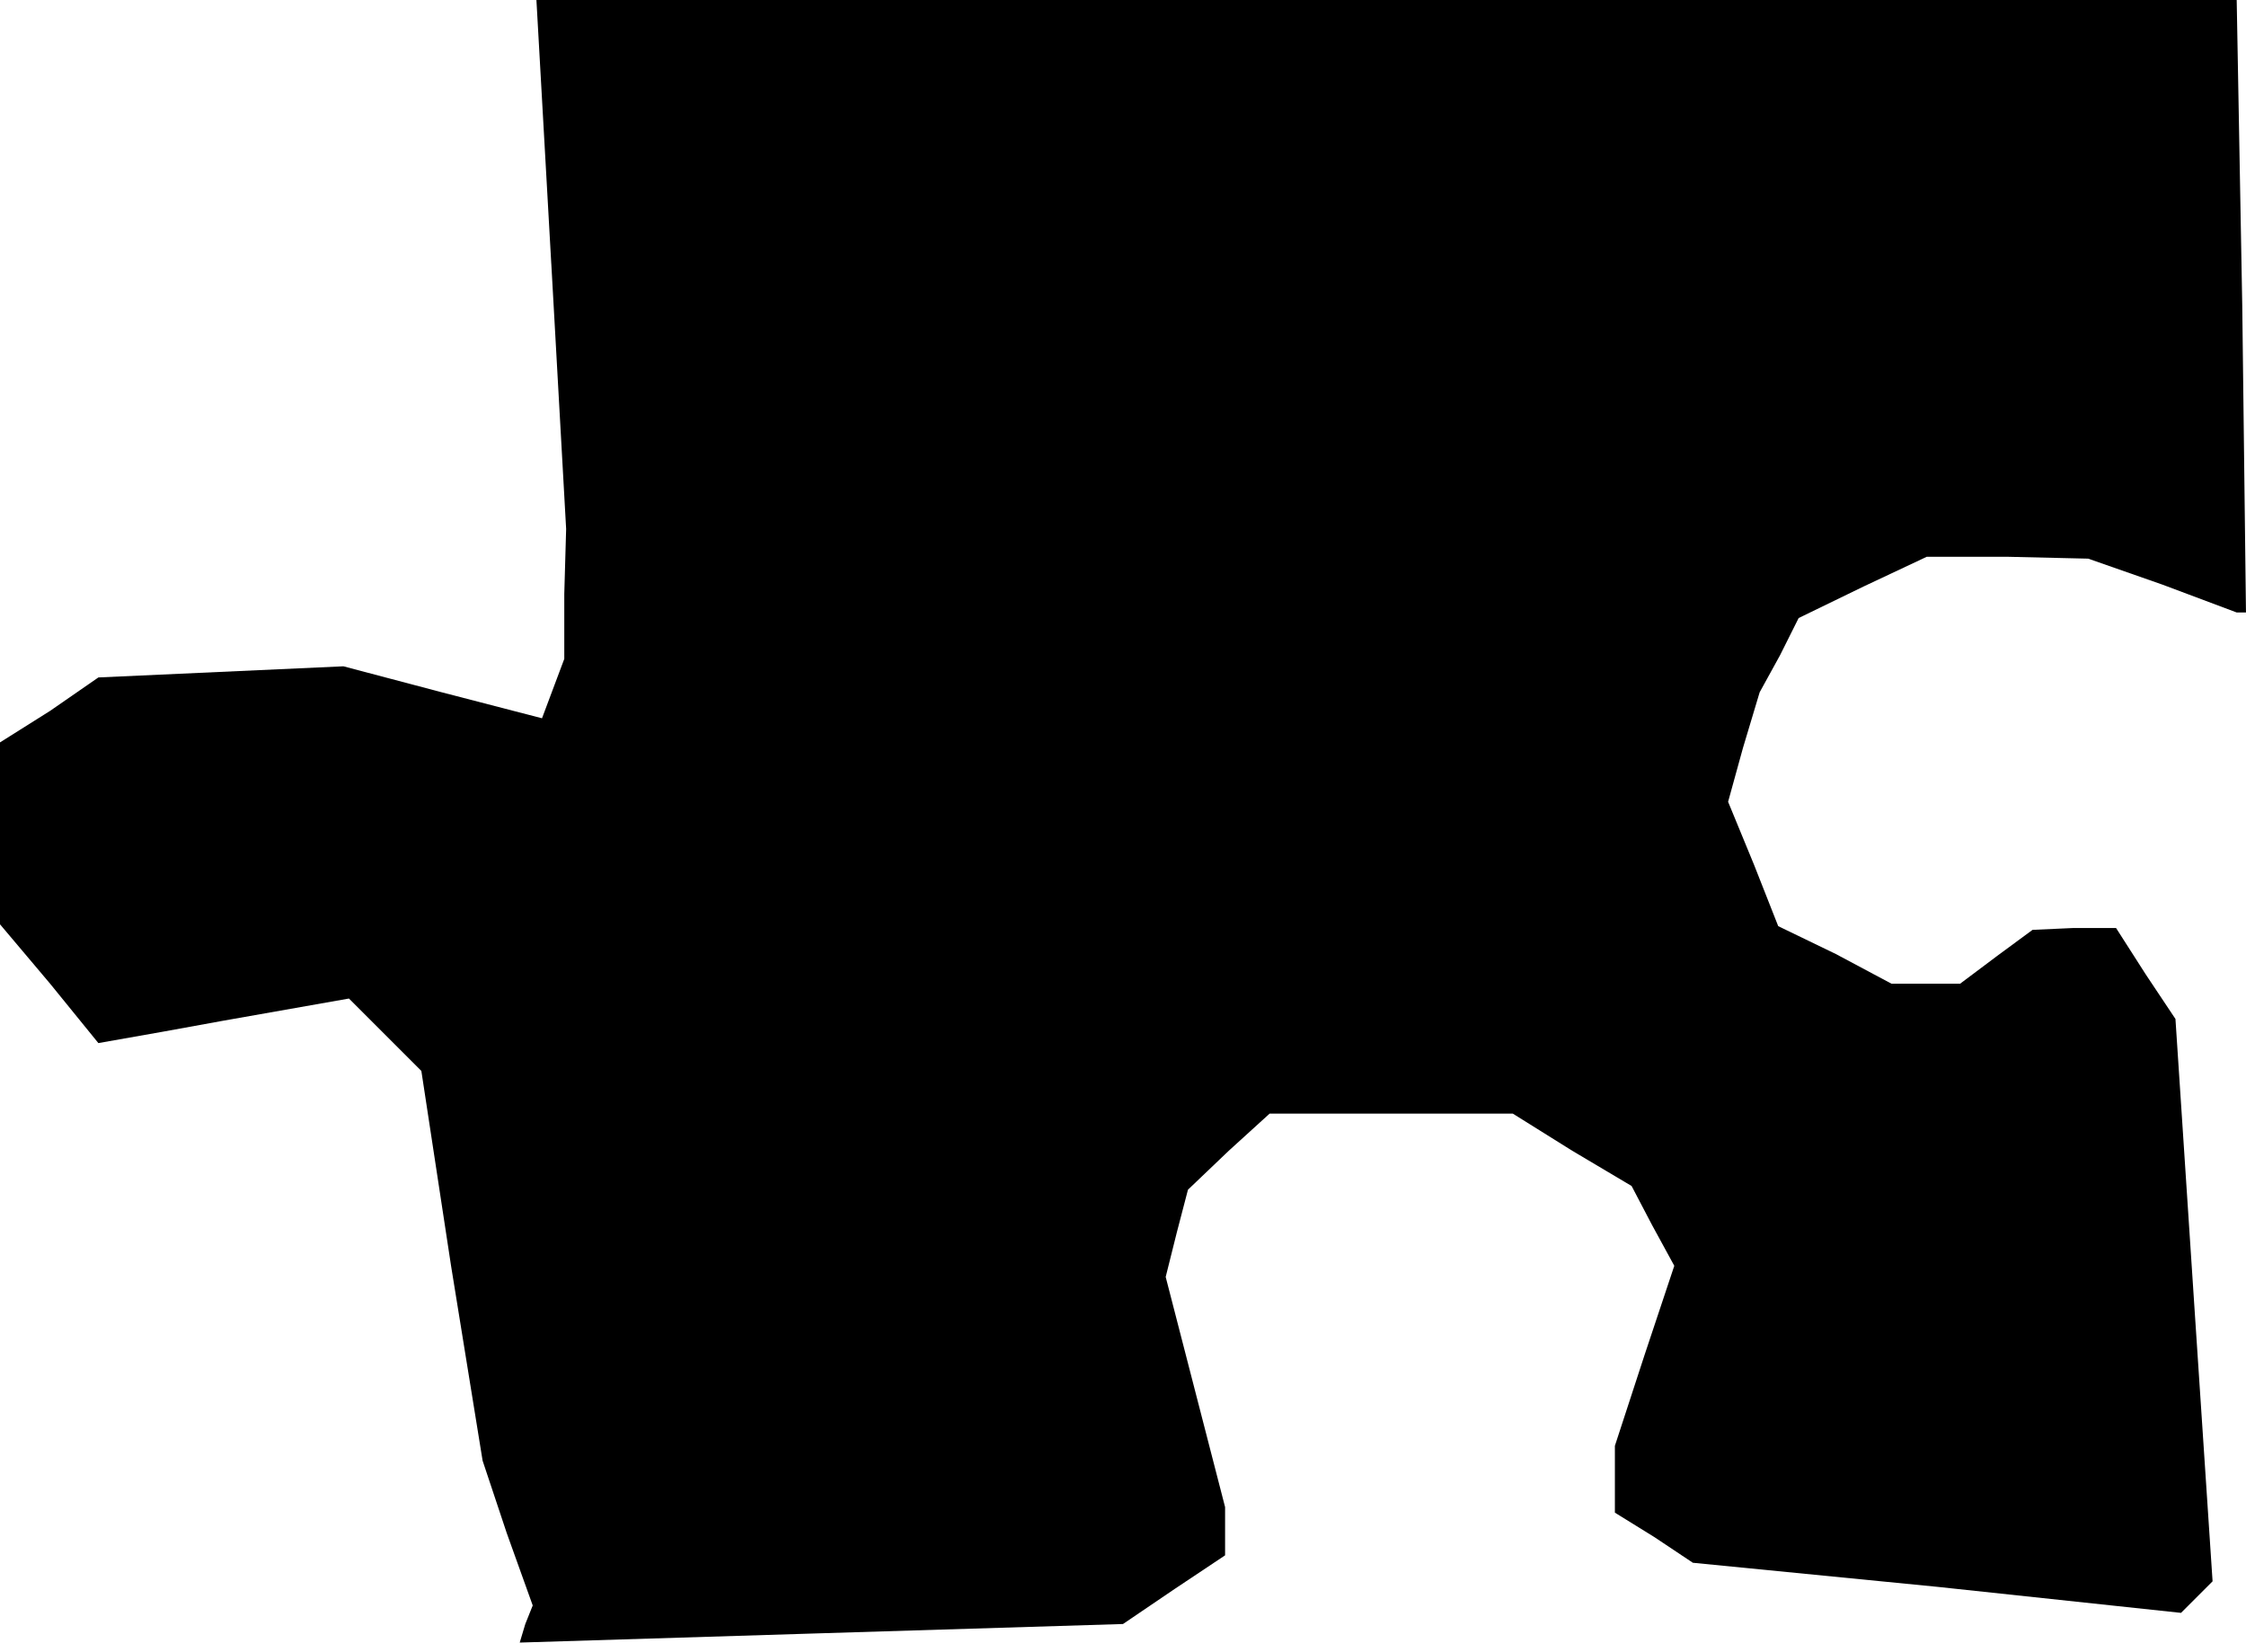 <?xml version="1.0" standalone="no"?>
<!DOCTYPE svg PUBLIC "-//W3C//DTD SVG 20010904//EN"
 "http://www.w3.org/TR/2001/REC-SVG-20010904/DTD/svg10.dtd">
<svg version="1.0" xmlns="http://www.w3.org/2000/svg"
 width="121pt" height="89pt" viewBox="0 0 121 89"
 preserveAspectRatio="xMidYMid meet">
<g transform="translate(0,89) scale(0.1,-0.1)"
fill="#000000" stroke="none">
<path d="M297 748 l8 -143 -1 -35 0 -35 -6 -16 -6 -16 -54 14 -53 14 -66 -3
-66 -3 -26 -18 -27 -17 0 -49 0 -49 27 -32 26 -32 34 6 33 6 34 6 34 6 20 -20
19 -19 16 -105 17 -105 13 -39 14 -39 -4 -10 -3 -10 162 5 163 5 28 19 27 18
0 13 0 13 -16 62 -16 62 6 24 6 23 22 21 22 20 65 0 66 0 32 -20 32 -19 11
-21 12 -22 -16 -48 -16 -49 0 -18 0 -18 21 -13 21 -14 132 -13 131 -14 8 8 9
9 -10 151 -10 152 -16 24 -16 25 -23 0 -22 -1 -19 -14 -20 -15 -18 0 -19 0
-30 16 -31 15 -13 33 -14 34 8 29 9 30 11 20 10 20 35 17 34 16 44 0 43 -1 40
-14 40 -15 3 0 2 0 -2 165 -3 165 -458 0 -458 0 8 -142z"/>
</g>
</svg>
